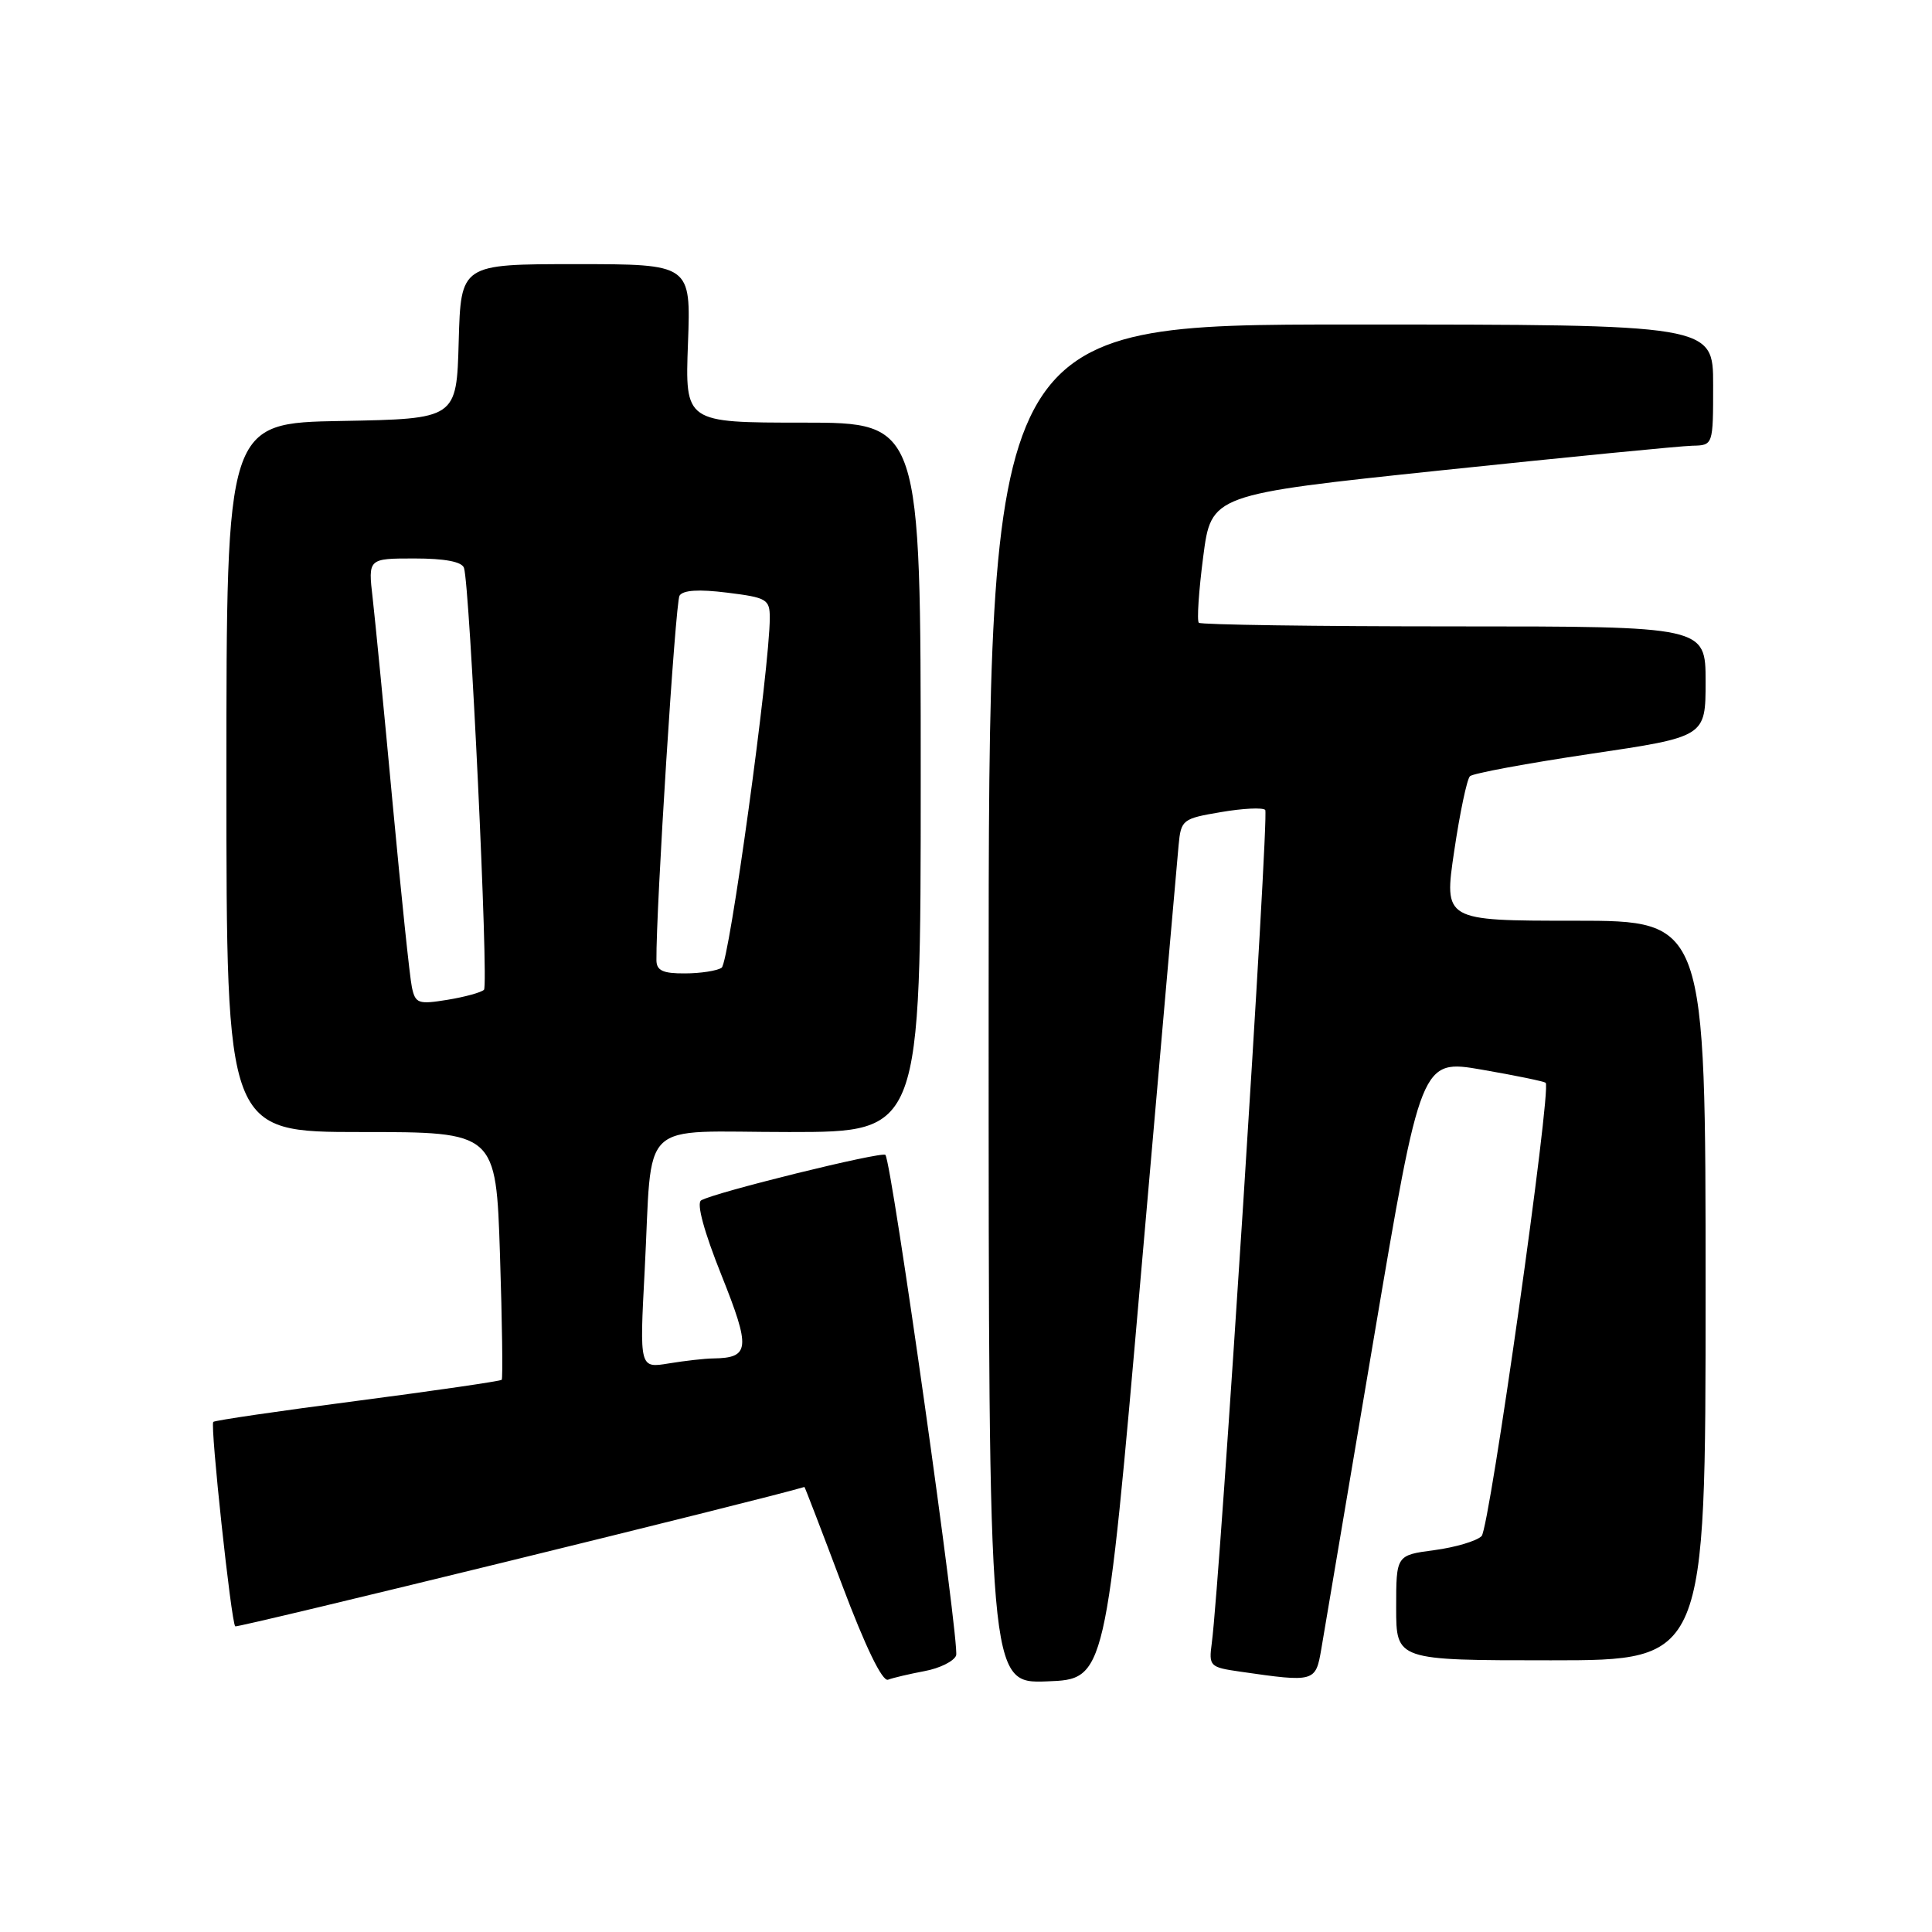 <?xml version="1.0" encoding="UTF-8" standalone="no"?>
<!DOCTYPE svg PUBLIC "-//W3C//DTD SVG 1.1//EN" "http://www.w3.org/Graphics/SVG/1.1/DTD/svg11.dtd" >
<svg xmlns="http://www.w3.org/2000/svg" xmlns:xlink="http://www.w3.org/1999/xlink" version="1.1" viewBox="0 0 256 256">
 <g >
 <path fill="currentColor"
d=" M 122.51 221.43 C 124.52 221.06 126.40 220.12 126.69 219.36 C 127.21 218.01 118.16 153.96 117.32 153.03 C 116.87 152.53 94.56 158.03 92.90 159.06 C 92.27 159.45 93.30 163.23 95.59 168.95 C 99.49 178.71 99.37 179.93 94.50 180.00 C 93.40 180.01 90.75 180.31 88.62 180.66 C 84.74 181.30 84.74 181.30 85.42 168.40 C 86.50 147.83 84.24 150.00 104.58 150.00 C 122.00 150.00 122.00 150.00 122.00 103.00 C 122.00 56.00 122.00 56.00 106.39 56.00 C 90.77 56.00 90.77 56.00 91.16 45.50 C 91.55 35.00 91.55 35.00 76.31 35.00 C 61.07 35.00 61.07 35.00 60.78 45.25 C 60.50 55.50 60.50 55.50 45.25 55.78 C 30.00 56.05 30.00 56.05 30.00 103.03 C 30.00 150.00 30.00 150.00 47.86 150.00 C 65.72 150.00 65.72 150.00 66.25 166.25 C 66.54 175.19 66.64 182.65 66.48 182.83 C 66.31 183.01 57.72 184.26 47.39 185.61 C 37.06 186.95 28.45 188.21 28.26 188.41 C 27.83 188.84 30.63 214.97 31.17 215.50 C 31.42 215.75 101.53 198.58 106.59 197.03 C 106.64 197.01 108.89 202.86 111.58 210.01 C 114.67 218.22 116.92 222.86 117.67 222.57 C 118.32 222.32 120.50 221.81 122.51 221.43 Z  M 151.17 169.00 C 153.74 139.57 155.99 113.92 156.17 112.00 C 156.49 108.62 156.68 108.47 161.77 107.61 C 164.67 107.11 167.32 106.98 167.65 107.32 C 168.19 107.85 161.67 209.38 160.57 217.70 C 160.16 220.78 160.29 220.92 164.32 221.50 C 174.21 222.93 174.33 222.89 175.08 218.50 C 175.45 216.30 178.58 197.82 182.02 177.42 C 188.29 140.34 188.29 140.34 196.38 141.74 C 200.83 142.51 204.62 143.29 204.81 143.48 C 205.61 144.28 197.38 202.47 196.32 203.54 C 195.67 204.19 192.85 205.03 190.07 205.40 C 185.00 206.07 185.00 206.07 185.00 213.03 C 185.00 220.00 185.00 220.00 205.50 220.00 C 226.00 220.00 226.00 220.00 226.00 171.00 C 226.00 122.00 226.00 122.00 208.66 122.00 C 191.32 122.00 191.32 122.00 192.69 112.77 C 193.44 107.70 194.38 103.23 194.78 102.85 C 195.18 102.47 202.36 101.14 210.75 99.89 C 226.00 97.63 226.00 97.63 226.00 90.32 C 226.00 83.00 226.00 83.00 192.67 83.00 C 174.33 83.00 159.12 82.78 158.85 82.52 C 158.58 82.25 158.84 78.32 159.43 73.78 C 160.50 65.53 160.50 65.53 191.00 62.32 C 207.78 60.56 222.74 59.09 224.25 59.06 C 227.00 59.00 227.00 59.00 227.00 51.00 C 227.00 43.00 227.00 43.00 179.00 43.00 C 131.00 43.00 131.00 43.00 131.00 133.04 C 131.00 223.08 131.00 223.08 138.75 222.79 C 146.50 222.50 146.50 222.50 151.17 169.00 Z  M 54.58 130.83 C 54.30 129.55 53.16 118.60 52.03 106.50 C 50.91 94.40 49.71 82.14 49.38 79.25 C 48.77 74.00 48.77 74.00 54.92 74.00 C 58.94 74.00 61.21 74.43 61.48 75.25 C 62.26 77.56 64.77 130.49 64.13 131.15 C 63.78 131.50 61.61 132.10 59.29 132.48 C 55.43 133.11 55.04 132.97 54.58 130.83 Z  M 86.98 127.25 C 86.91 120.56 89.49 79.82 90.04 78.93 C 90.50 78.19 92.60 78.06 96.36 78.53 C 101.61 79.18 102.00 79.41 102.00 81.86 C 102.00 88.46 96.62 127.58 95.62 128.23 C 95.00 128.64 92.81 128.98 90.75 128.98 C 87.85 129.00 87.00 128.61 86.98 127.25 Z "/>
</g>
</svg>